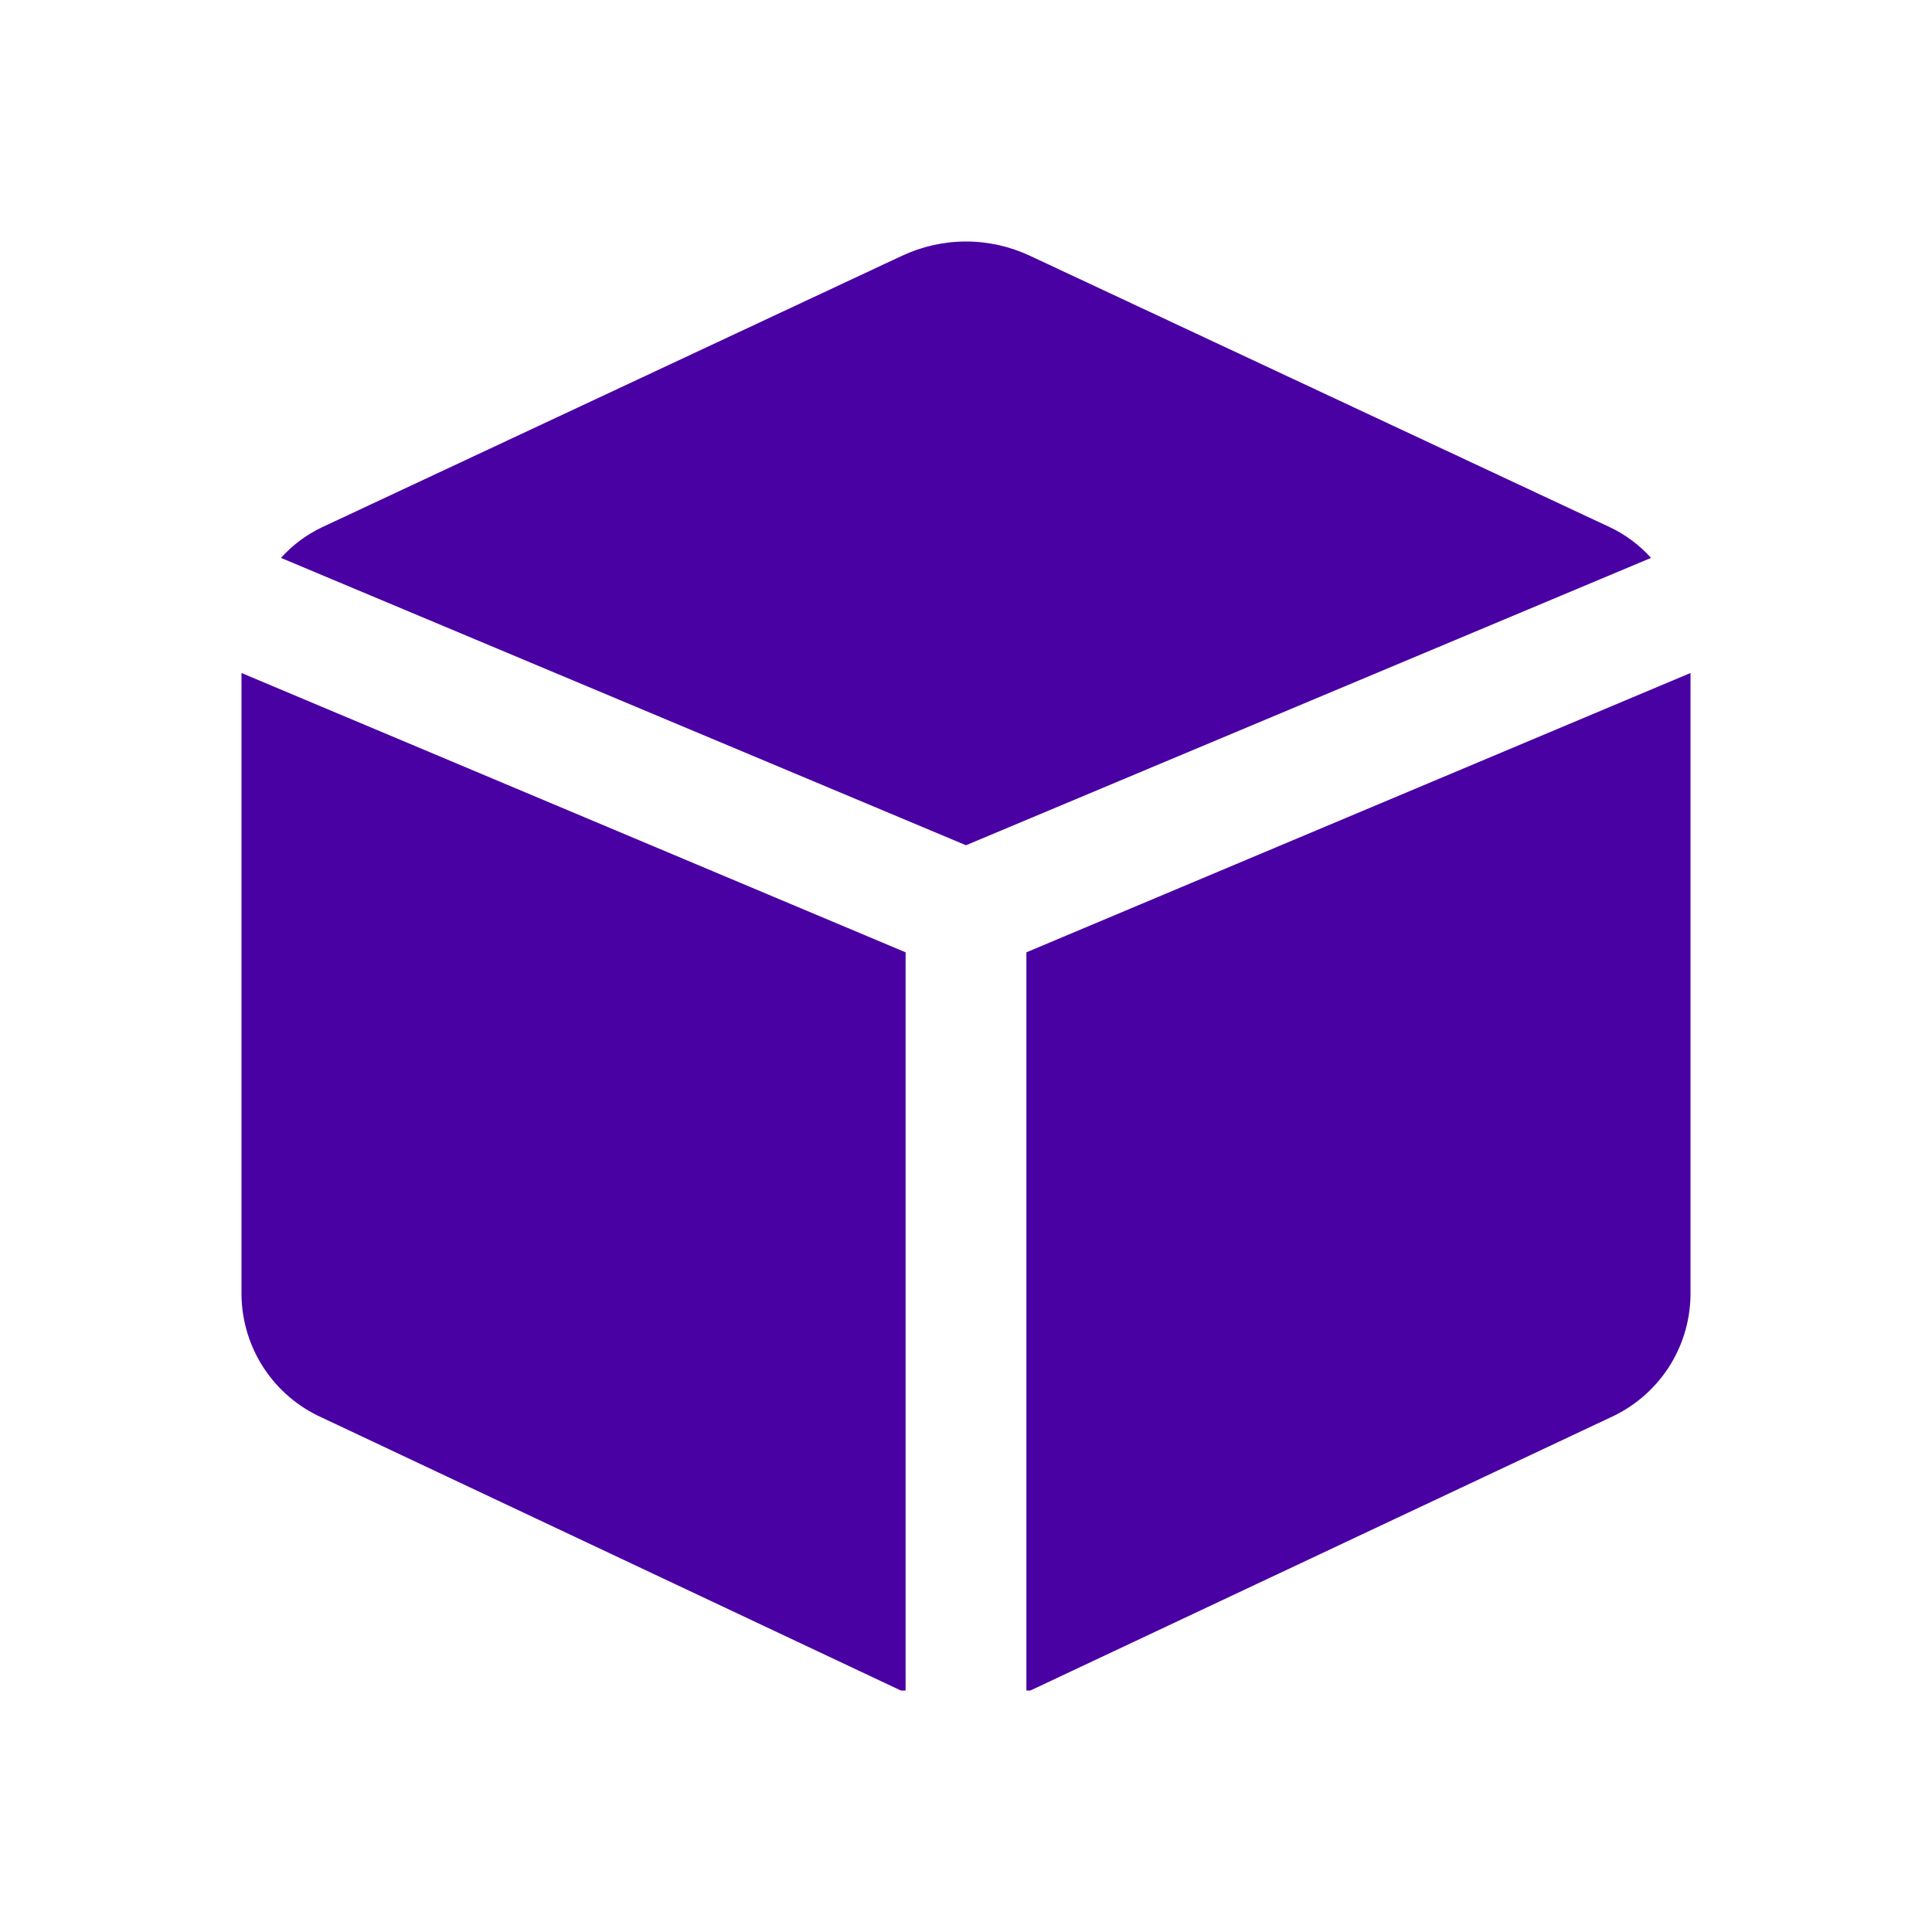 <svg width="38" height="38" viewBox="0 0 38 38" fill="none" xmlns="http://www.w3.org/2000/svg">
<path d="M17.812 18.731L4.75 13.237V25.476C4.757 25.986 4.91 26.484 5.19 26.91C5.471 27.337 5.867 27.674 6.333 27.883L17.718 33.25H17.812V18.731ZM19 16.625L32.474 10.973C32.247 10.721 31.973 10.516 31.667 10.371L20.267 5.035C19.871 4.848 19.438 4.75 19 4.75C18.562 4.75 18.129 4.848 17.733 5.035L6.333 10.371C6.027 10.516 5.753 10.721 5.526 10.973L19 16.625ZM20.188 18.731V33.25H20.267L31.667 27.883C32.13 27.675 32.525 27.34 32.806 26.917C33.086 26.494 33.24 25.999 33.25 25.492V13.237L20.188 18.731Z" fill="#4A01A4"/>
</svg>
